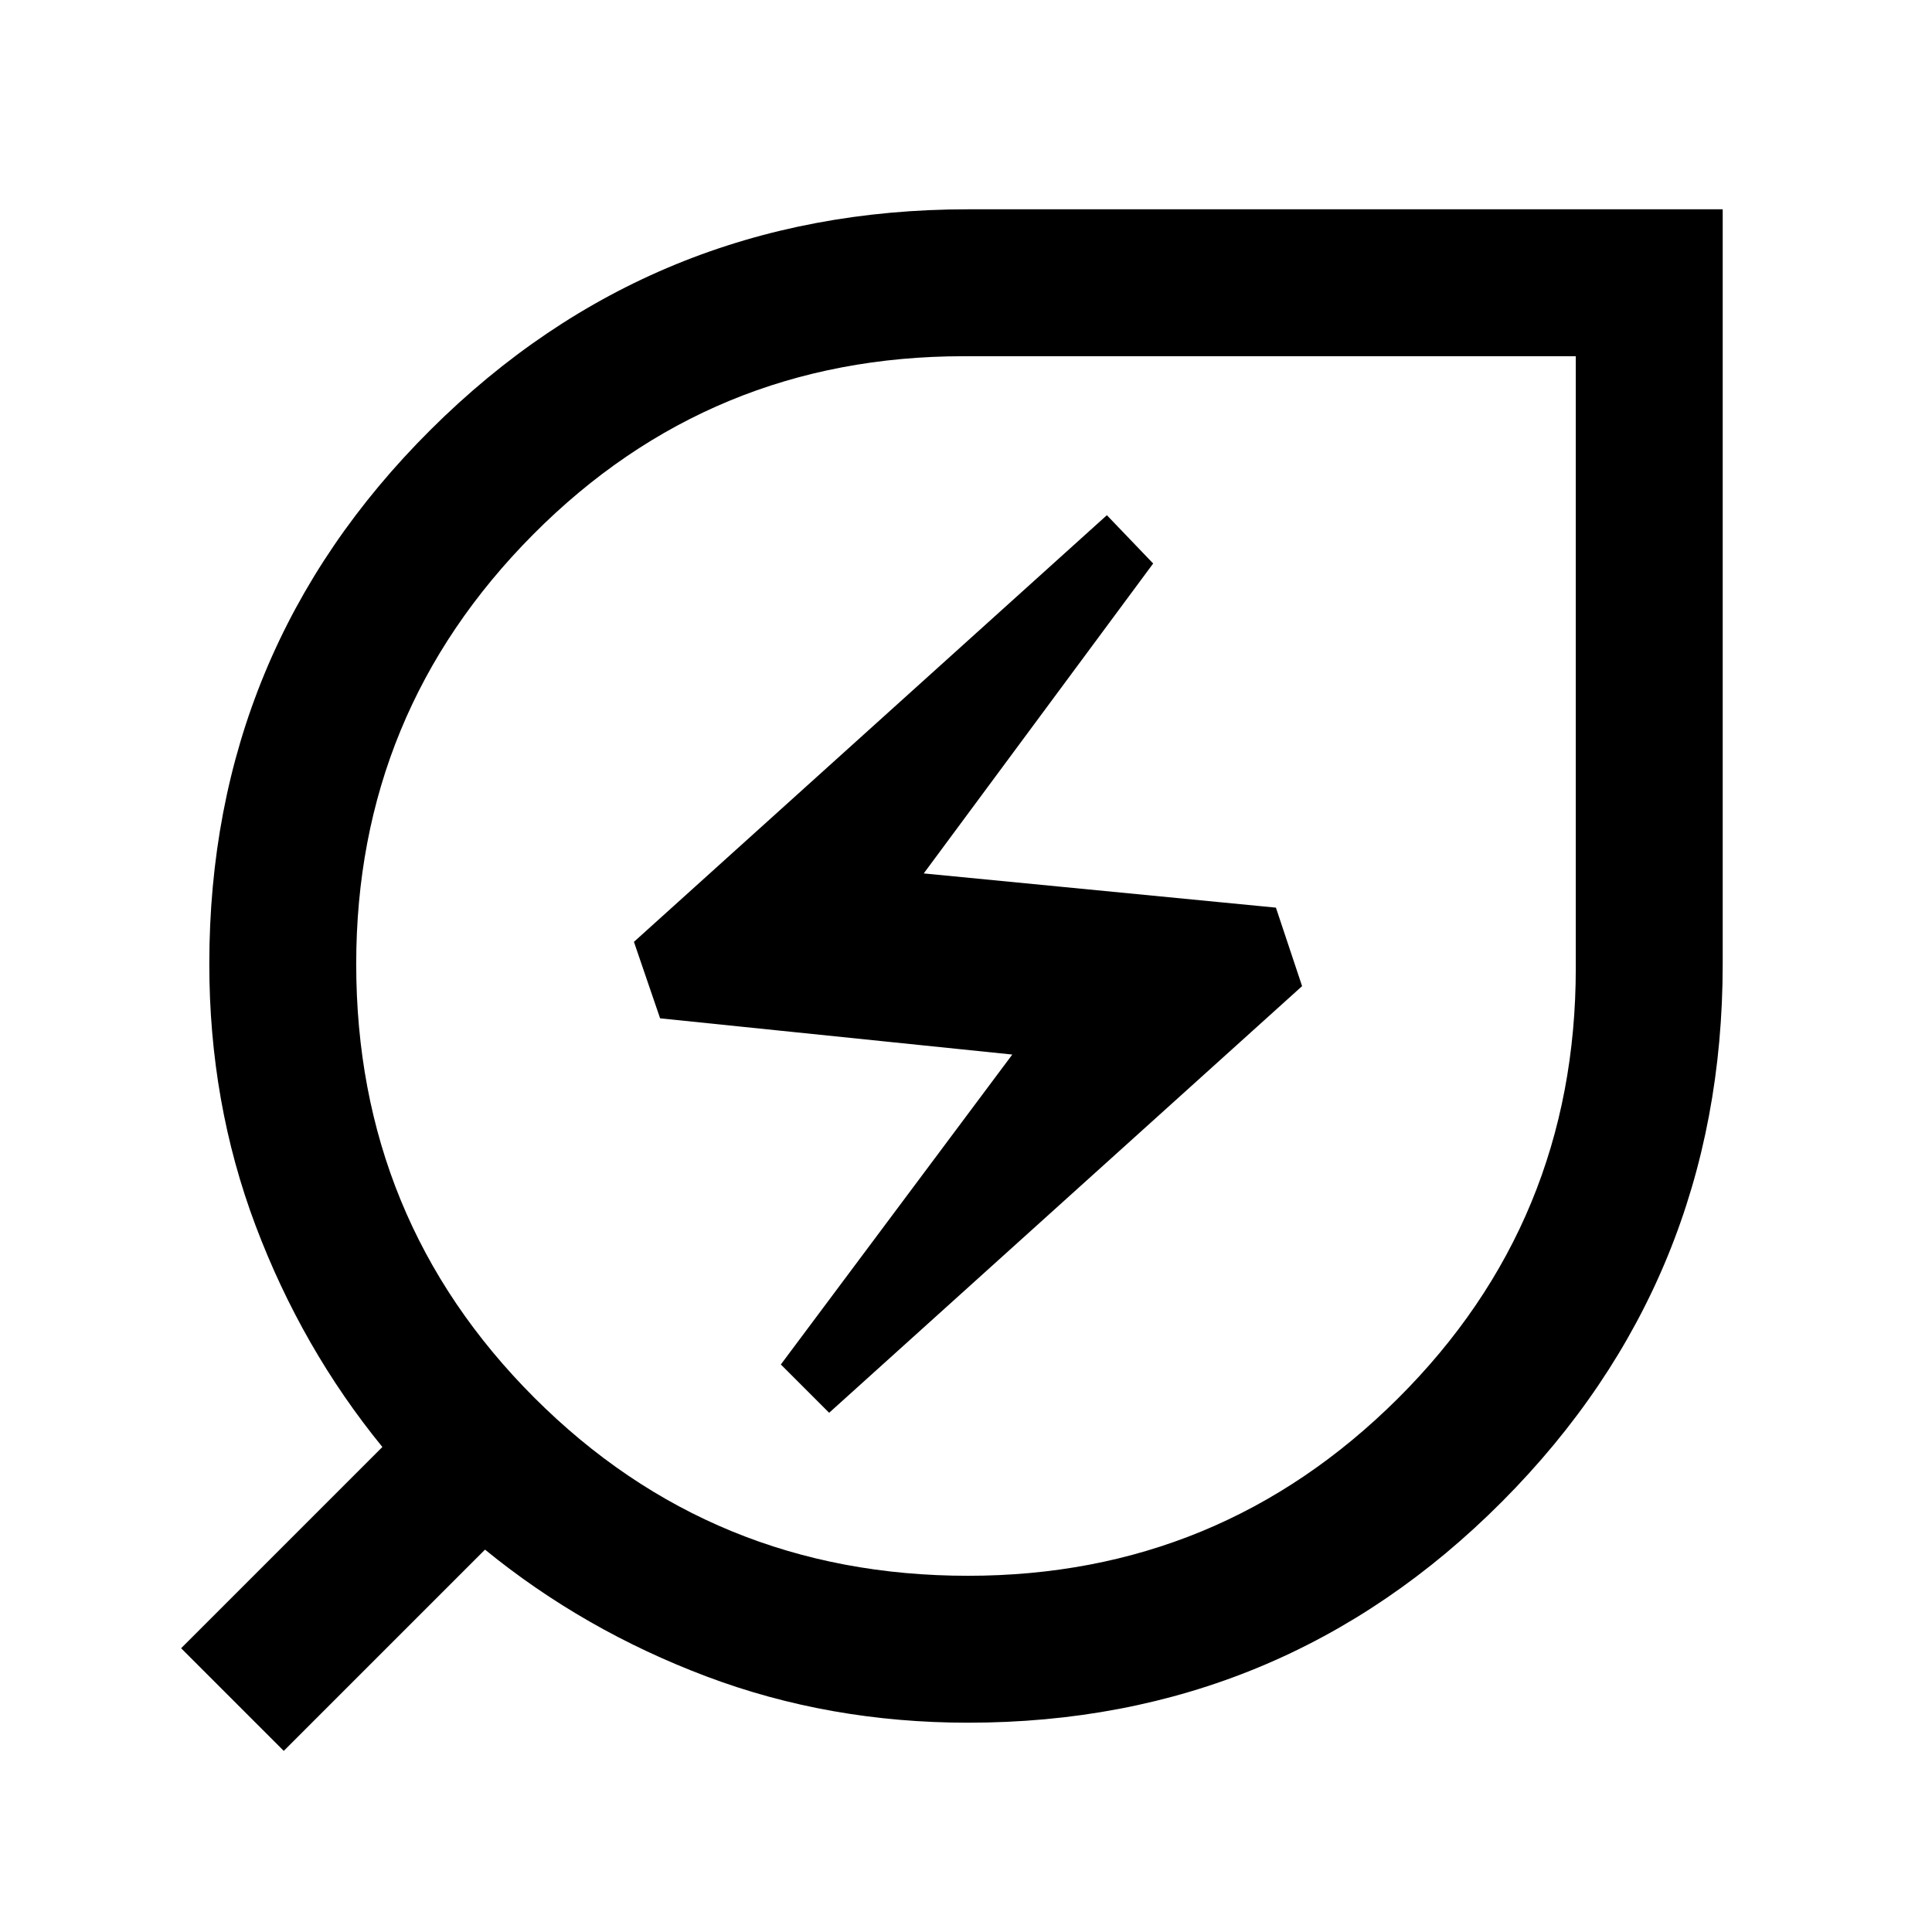 <svg xmlns="http://www.w3.org/2000/svg" height="48" viewBox="0 -960 960 960" width="48"><path d="M481-177q125 0 213.5-88T783-479v-304H479q-126 0-214 88.5T177-481q0 127 88.5 215.5T481-177Zm-69-81 235-212-13-39-175-17 114-154-23-24-235 212 13 38 175 18-115 154 24 24Zm69 154q-69 0-130-23t-110-63L141-90l-51-51 100-100q-40-49-63-110t-23-130q0-156 110-265.5T481-856h375v375q0 157-109.5 267T481-104Zm-1-376Z"/></svg>